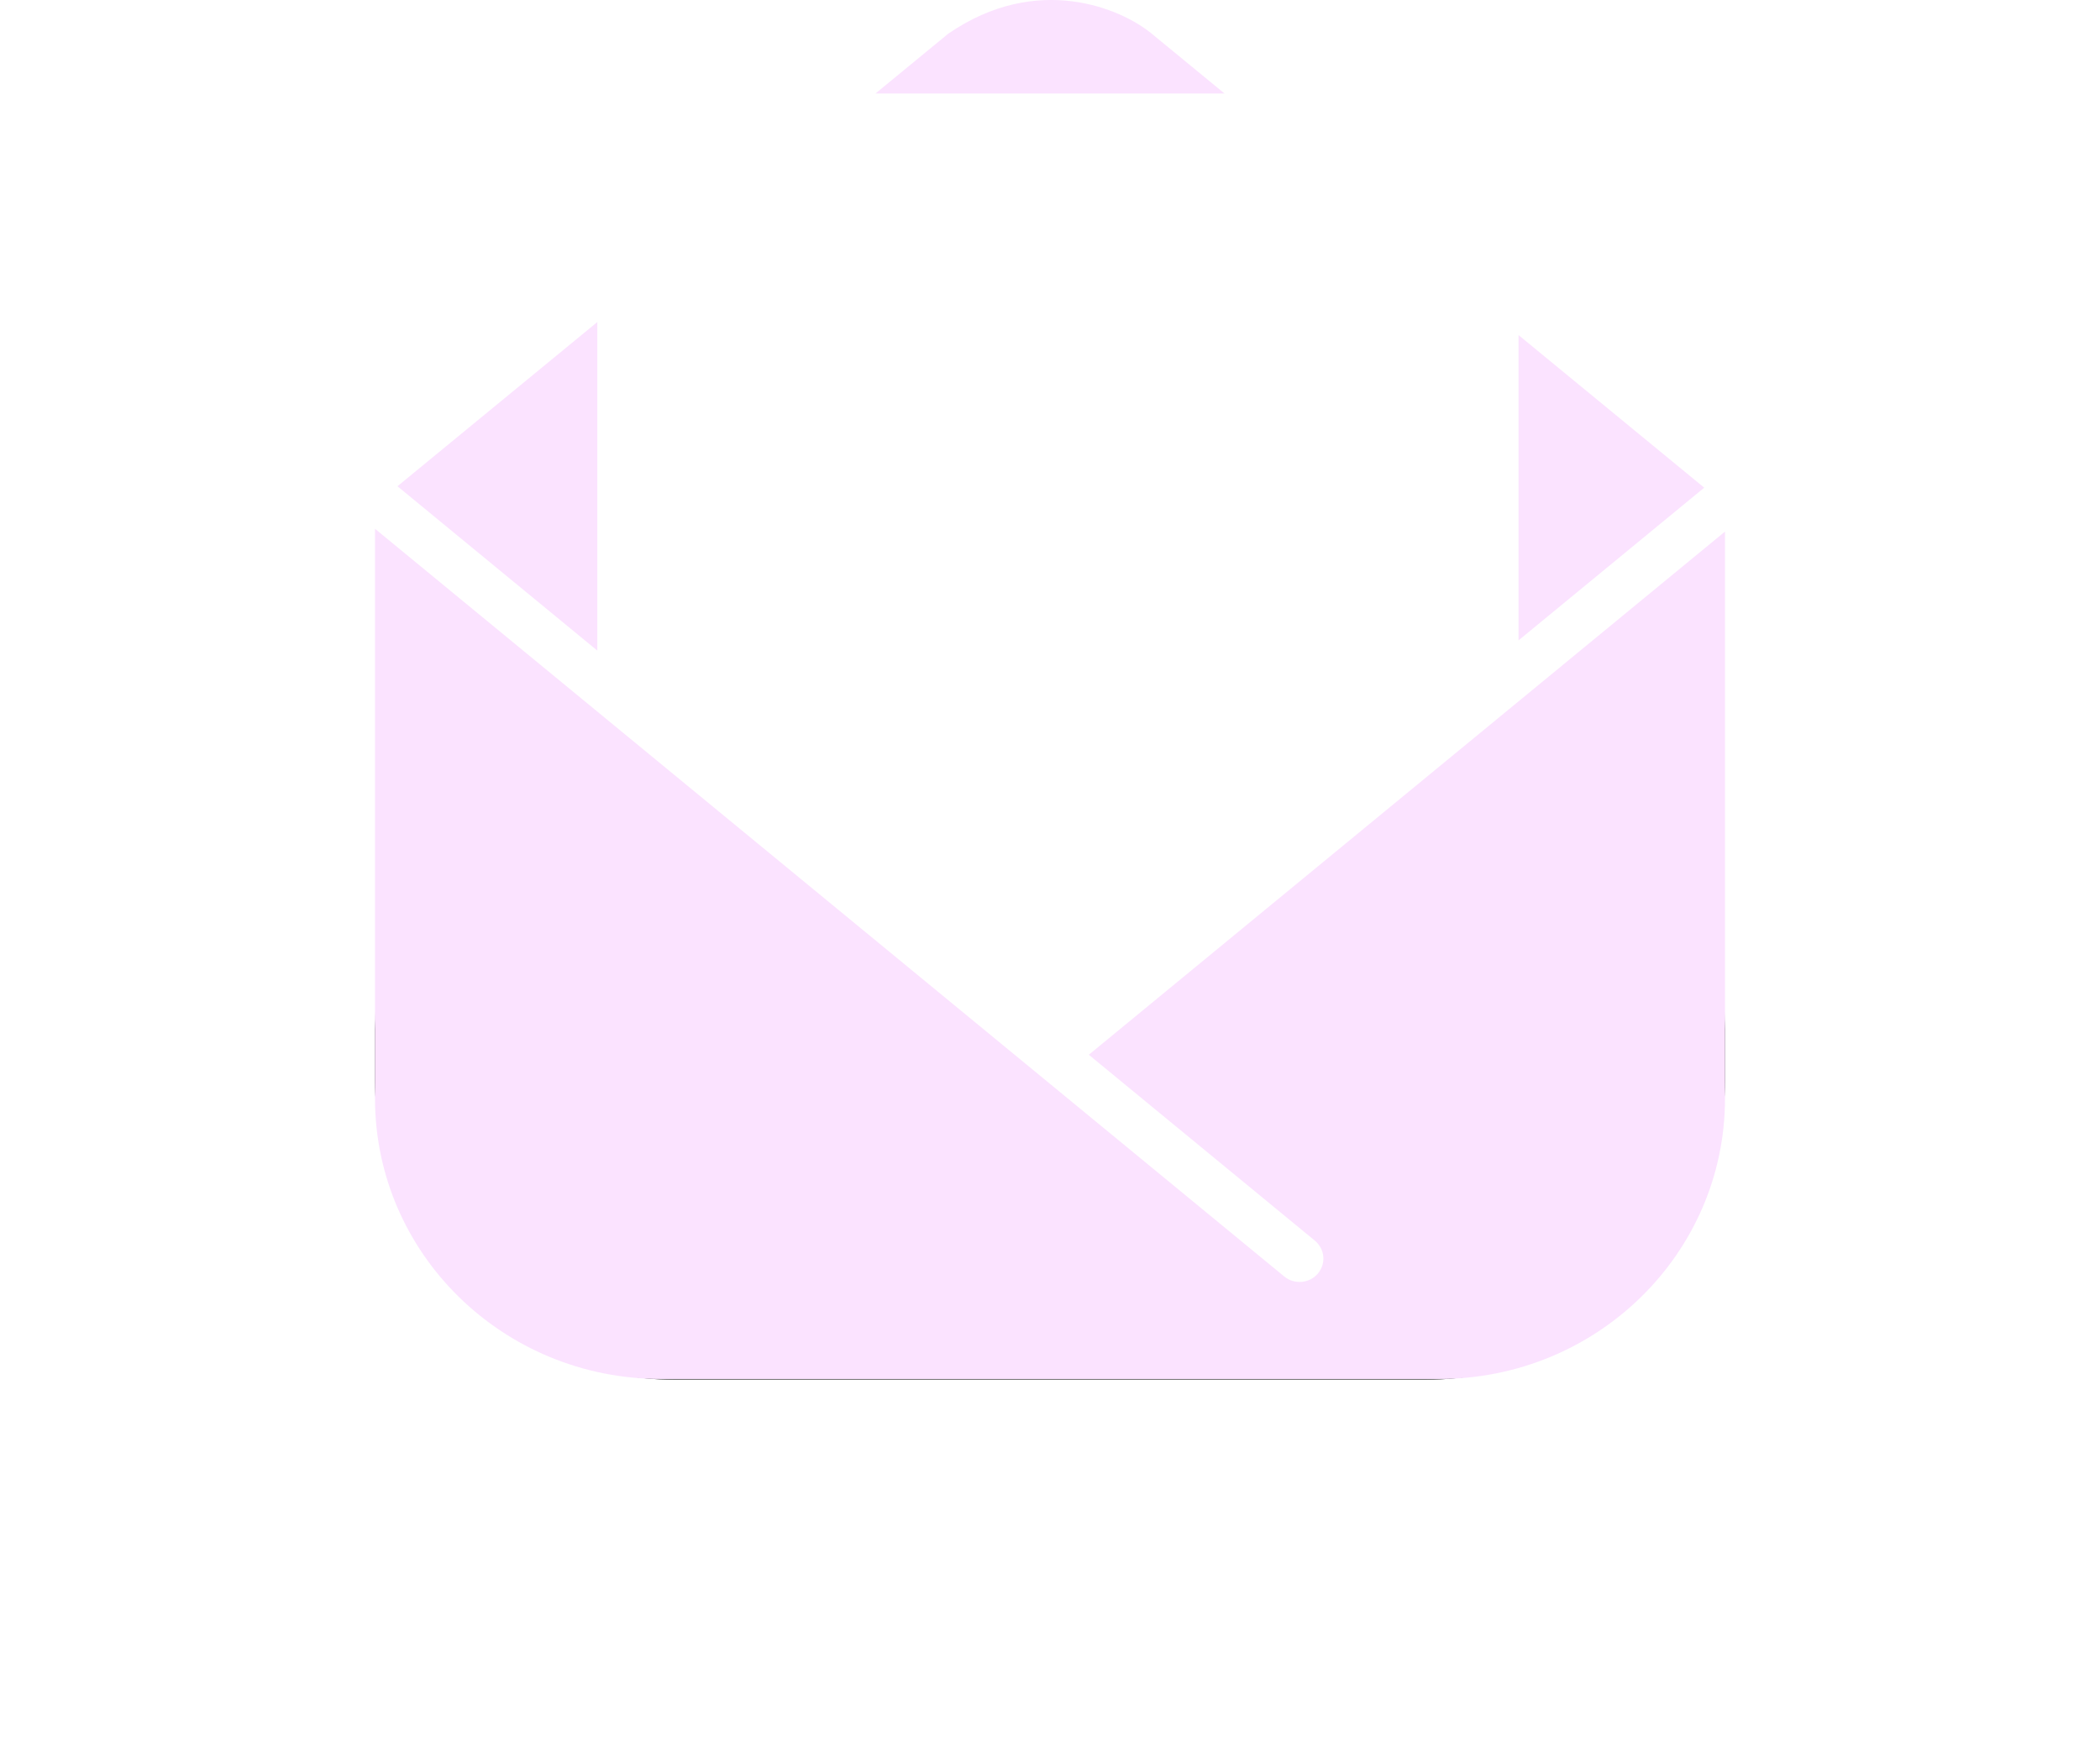 <svg width="56" height="47" viewBox="0 0 56 47" fill="none" xmlns="http://www.w3.org/2000/svg">
<g filter="url(#filter0_d_37_32)">
<path fill-rule="evenodd" clip-rule="evenodd" d="M10 27V28.8C10 33.218 13.582 36.8 18 36.8H38C42.418 36.8 46 33.218 46 28.8V27C46 31.418 42.418 35 38 35H18C13.582 35 10 31.418 10 27Z" fill="#757575"/>
</g>
<g filter="url(#filter1_d_37_32)">
<path fill-rule="evenodd" clip-rule="evenodd" d="M10 27V28.8C10 33.218 13.582 36.8 18 36.8H38C42.418 36.8 46 33.218 46 28.8V27C46 31.418 42.418 35 38 35H18C13.582 35 10 31.418 10 27Z" fill="#757575"/>
</g>
<g clip-path="url(#clip0_37_32)">
<path fill-rule="evenodd" clip-rule="evenodd" d="M15.929 8.589L10.599 12.969L15.929 17.353V8.589ZM23.346 2.494H27.695L32.654 2.494L30.712 0.898C29.89 0.22 27.655 -0.729 25.288 0.898L23.346 2.494ZM40.494 8.937L40.494 17.08L45.446 13.007L40.494 8.937ZM10 29.296V14.103L34.247 34.046C34.516 34.267 34.917 34.233 35.142 33.969C35.367 33.705 35.332 33.312 35.063 33.09L29.035 28.132L29.043 28.125L46 14.178V29.296C46 33.429 42.587 36.779 38.377 36.779H17.623C13.413 36.779 10 33.429 10 29.296Z" fill="#FBE3FF"/>
<path fill-rule="evenodd" clip-rule="evenodd" d="M28.212 27.438L17.2 18.187V3.742H27.749H39.224L39.223 18.271L28.212 27.438ZM19.953 9.978C19.953 9.633 20.237 9.354 20.588 9.354H35.412C35.763 9.354 36.047 9.633 36.047 9.978C36.047 10.322 35.763 10.601 35.412 10.601H20.588C20.237 10.601 19.953 10.322 19.953 9.978ZM20.588 13.095C20.237 13.095 19.953 13.375 19.953 13.719C19.953 14.063 20.237 14.343 20.588 14.343H35.412C35.763 14.343 36.047 14.063 36.047 13.719C36.047 13.375 35.763 13.095 35.412 13.095H20.588Z" fill="white"/>
</g>
<defs>
<filter id="filter0_d_37_32" x="0" y="17" width="56" height="29.8" filterUnits="userSpaceOnUse" color-interpolation-filters="sRGB">
<feFlood flood-opacity="0" result="BackgroundImageFix"/>
<feColorMatrix in="SourceAlpha" type="matrix" values="0 0 0 0 0 0 0 0 0 0 0 0 0 0 0 0 0 0 127 0" result="hardAlpha"/>
<feOffset/>
<feGaussianBlur stdDeviation="5"/>
<feComposite in2="hardAlpha" operator="out"/>
<feColorMatrix type="matrix" values="0 0 0 0 0 0 0 0 0 0 0 0 0 0 0 0 0 0 0.8 0"/>
<feBlend mode="normal" in2="BackgroundImageFix" result="effect1_dropShadow_37_32"/>
<feBlend mode="normal" in="SourceGraphic" in2="effect1_dropShadow_37_32" result="shape"/>
</filter>
<filter id="filter1_d_37_32" x="5" y="22" width="46" height="19.8" filterUnits="userSpaceOnUse" color-interpolation-filters="sRGB">
<feFlood flood-opacity="0" result="BackgroundImageFix"/>
<feColorMatrix in="SourceAlpha" type="matrix" values="0 0 0 0 0 0 0 0 0 0 0 0 0 0 0 0 0 0 127 0" result="hardAlpha"/>
<feOffset/>
<feGaussianBlur stdDeviation="2.5"/>
<feComposite in2="hardAlpha" operator="out"/>
<feColorMatrix type="matrix" values="0 0 0 0 0 0 0 0 0 0 0 0 0 0 0 0 0 0 1 0"/>
<feBlend mode="normal" in2="BackgroundImageFix" result="effect1_dropShadow_37_32"/>
<feBlend mode="normal" in="SourceGraphic" in2="effect1_dropShadow_37_32" result="shape"/>
</filter>
<clipPath id="clip0_37_32">
<rect width="36" height="37" fill="white" transform="translate(10)"/>
</clipPath>
</defs>
</svg>
